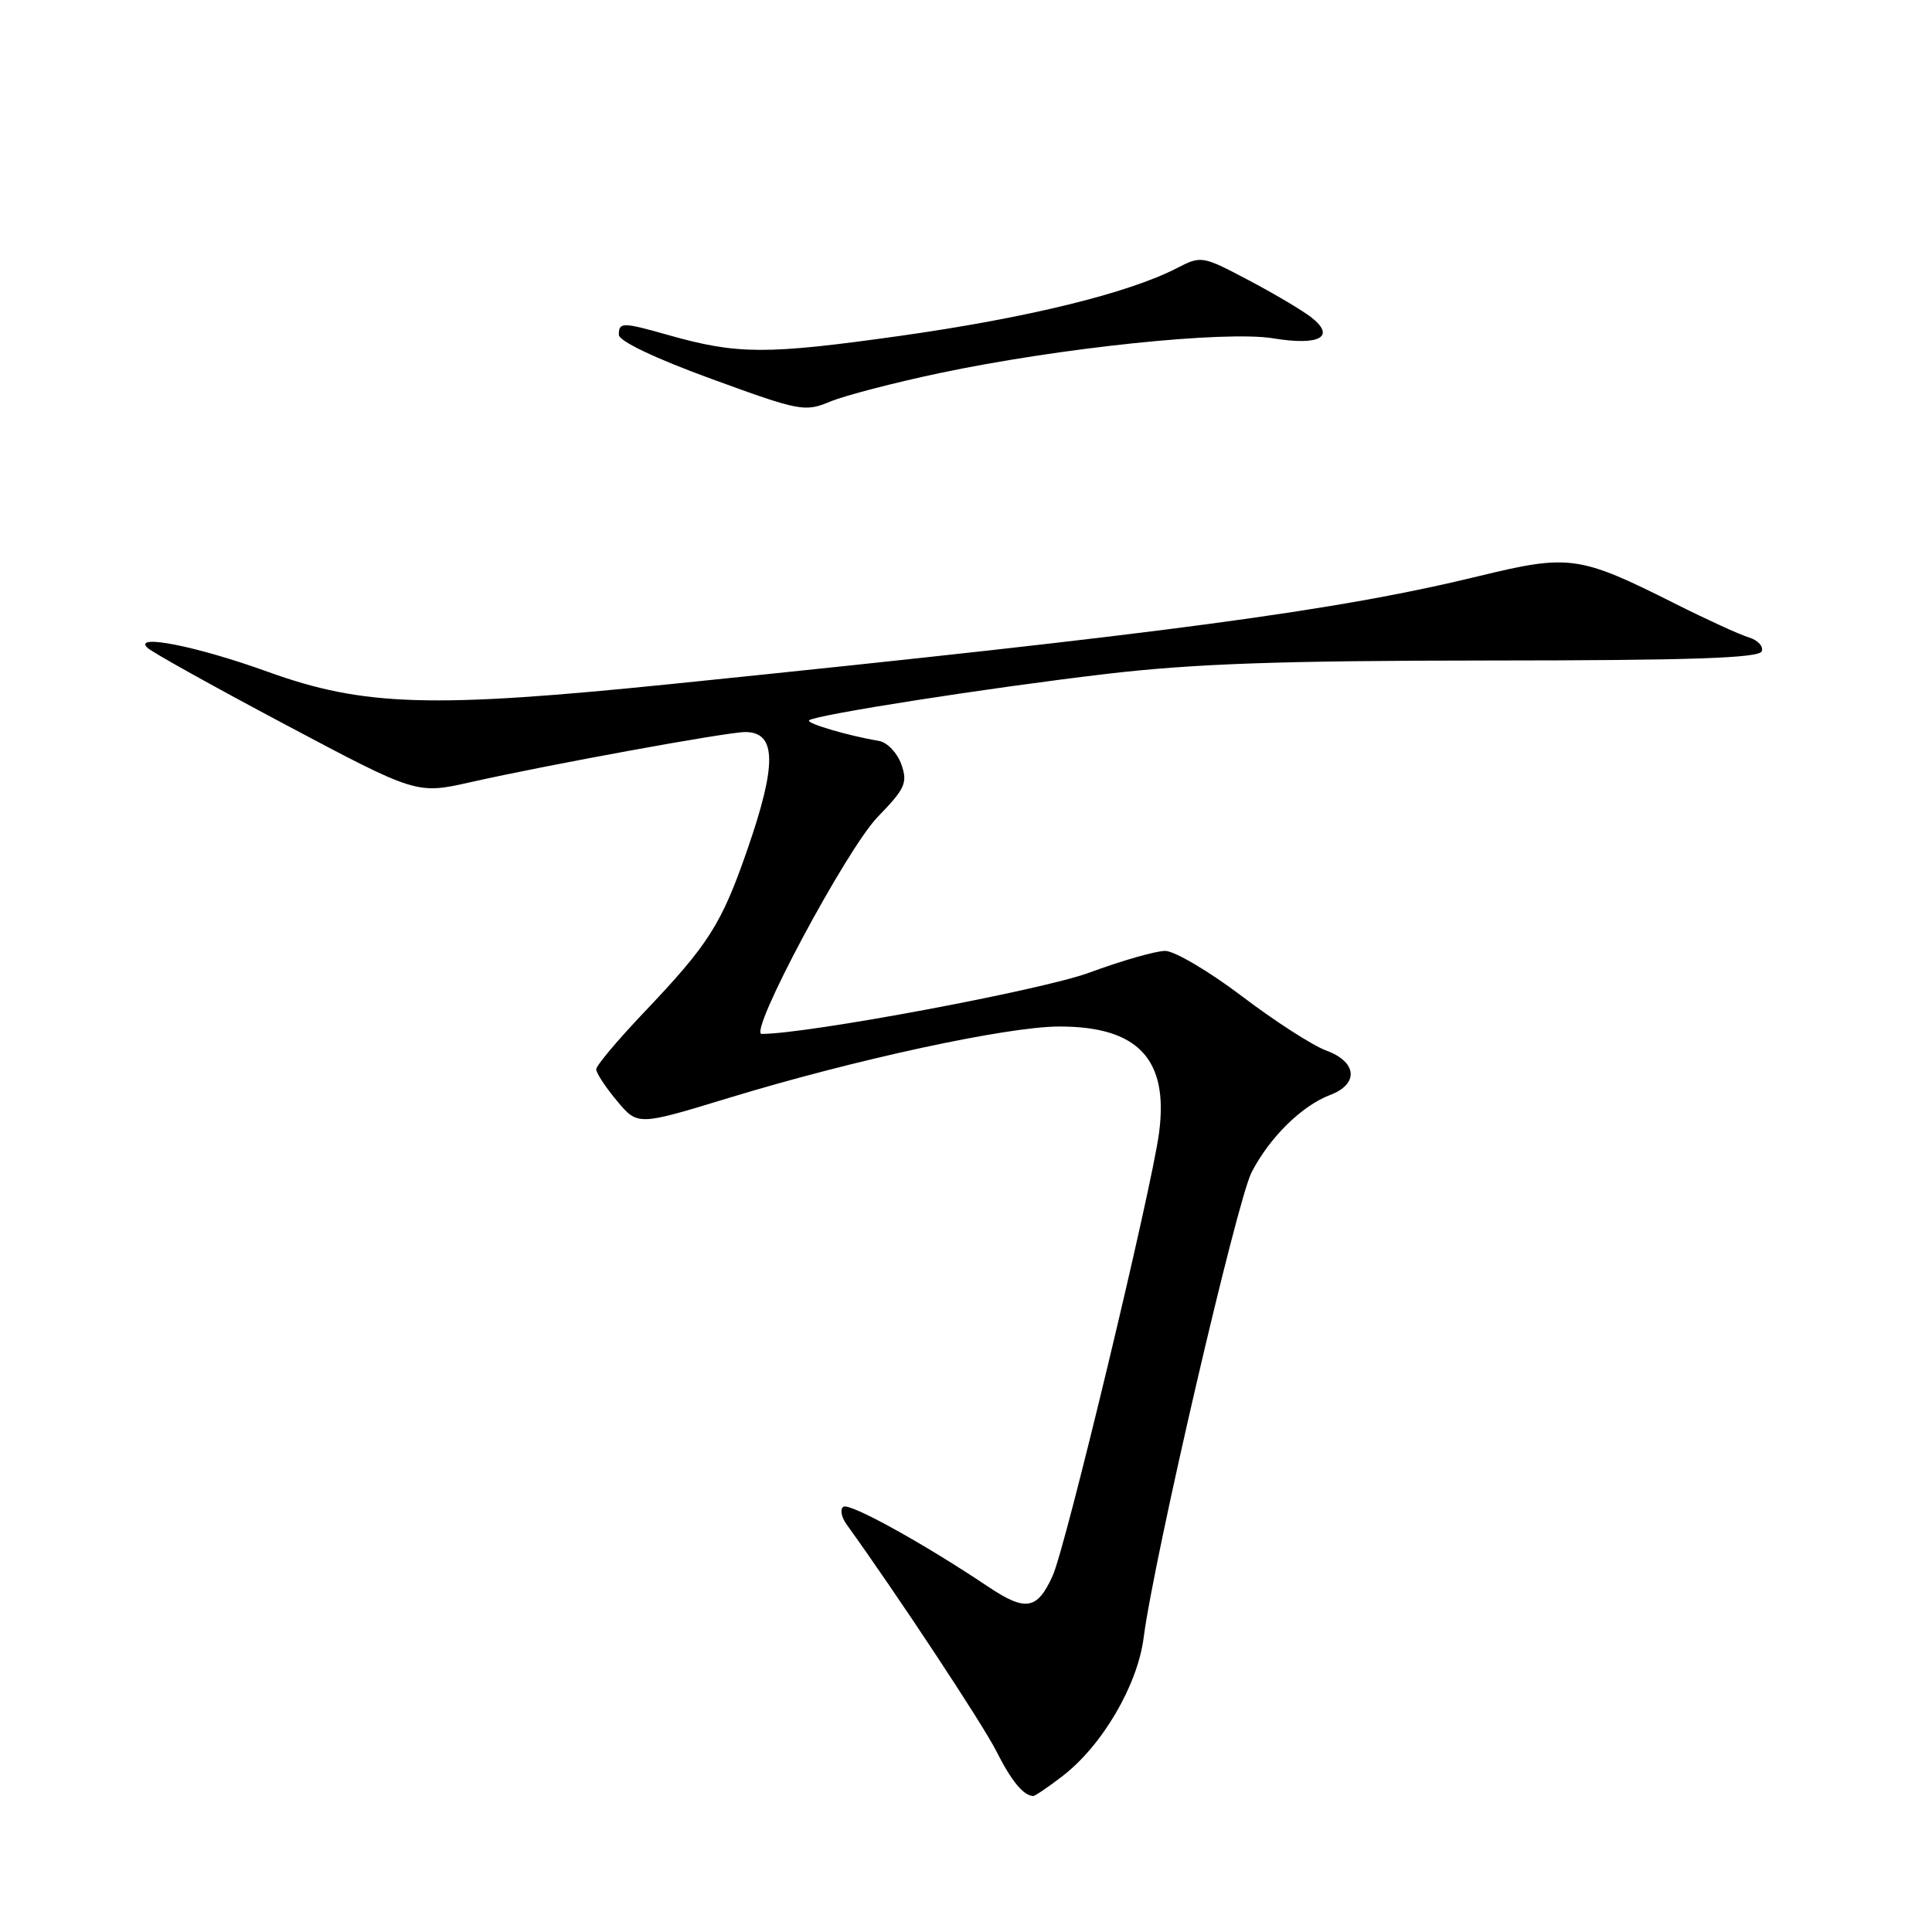 <?xml version="1.0" encoding="UTF-8" standalone="no"?>
<!DOCTYPE svg PUBLIC "-//W3C//DTD SVG 1.1//EN" "http://www.w3.org/Graphics/SVG/1.1/DTD/svg11.dtd" >
<svg xmlns="http://www.w3.org/2000/svg" xmlns:xlink="http://www.w3.org/1999/xlink" version="1.1" viewBox="0 0 256 256">
 <g >
 <path fill="currentColor"
d=" M 140.70 235.41 C 146.01 231.37 150.72 223.36 151.54 217.00 C 152.89 206.51 163.88 159.16 165.84 155.34 C 168.22 150.72 172.50 146.51 176.25 145.09 C 180.08 143.64 179.83 140.71 175.75 139.21 C 173.96 138.56 168.93 135.32 164.57 132.01 C 160.20 128.70 155.62 126.00 154.39 126.00 C 153.15 126.00 148.61 127.30 144.31 128.89 C 138.03 131.20 107.03 137.00 100.93 137.00 C 99.08 137.00 112.15 112.54 116.29 108.26 C 119.96 104.47 120.29 103.73 119.43 101.27 C 118.89 99.76 117.57 98.37 116.48 98.18 C 112.35 97.48 106.81 95.85 107.21 95.45 C 107.93 94.74 130.82 91.16 146.50 89.31 C 158.14 87.94 169.51 87.54 197.24 87.52 C 224.08 87.51 233.09 87.20 233.44 86.30 C 233.69 85.64 232.91 84.81 231.70 84.45 C 230.49 84.08 226.12 82.08 221.98 80.00 C 209.25 73.60 207.97 73.42 195.95 76.34 C 177.10 80.93 154.84 83.91 89.50 90.58 C 57.17 93.89 48.24 93.63 35.41 88.99 C 26.16 85.65 17.67 83.95 19.50 85.81 C 20.05 86.37 28.31 90.97 37.86 96.04 C 55.21 105.25 55.21 105.25 62.36 103.64 C 72.73 101.31 96.35 97.00 98.74 97.00 C 102.88 97.00 102.97 101.22 99.04 112.54 C 95.61 122.46 93.91 125.13 85.33 134.15 C 81.85 137.81 79.00 141.20 79.00 141.69 C 79.00 142.18 80.24 144.06 81.75 145.87 C 84.50 149.16 84.50 149.16 96.50 145.50 C 113.14 140.42 133.38 136.04 140.30 136.02 C 150.78 135.99 154.88 140.33 153.58 150.12 C 152.58 157.67 141.22 204.98 139.49 208.78 C 137.43 213.33 135.91 213.58 130.87 210.20 C 122.31 204.47 112.62 199.12 111.76 199.65 C 111.28 199.95 111.47 201.01 112.19 202.01 C 118.89 211.31 130.17 228.39 132.00 232.00 C 134.00 235.98 135.61 237.94 136.91 237.98 C 137.13 237.99 138.84 236.84 140.70 235.41 Z  M 124.49 49.44 C 140.46 46.07 162.35 43.79 168.71 44.83 C 174.88 45.85 177.07 44.61 173.70 42.01 C 172.49 41.08 168.74 38.86 165.36 37.08 C 159.33 33.90 159.16 33.87 155.98 35.51 C 149.50 38.86 136.11 42.14 119.09 44.53 C 101.50 47.00 97.70 46.98 88.57 44.40 C 82.47 42.67 82.00 42.67 82.00 44.36 C 82.00 45.19 86.77 47.47 94.25 50.20 C 106.00 54.49 106.64 54.61 109.99 53.22 C 111.91 52.42 118.44 50.72 124.49 49.44 Z "/>
</g>
</svg>